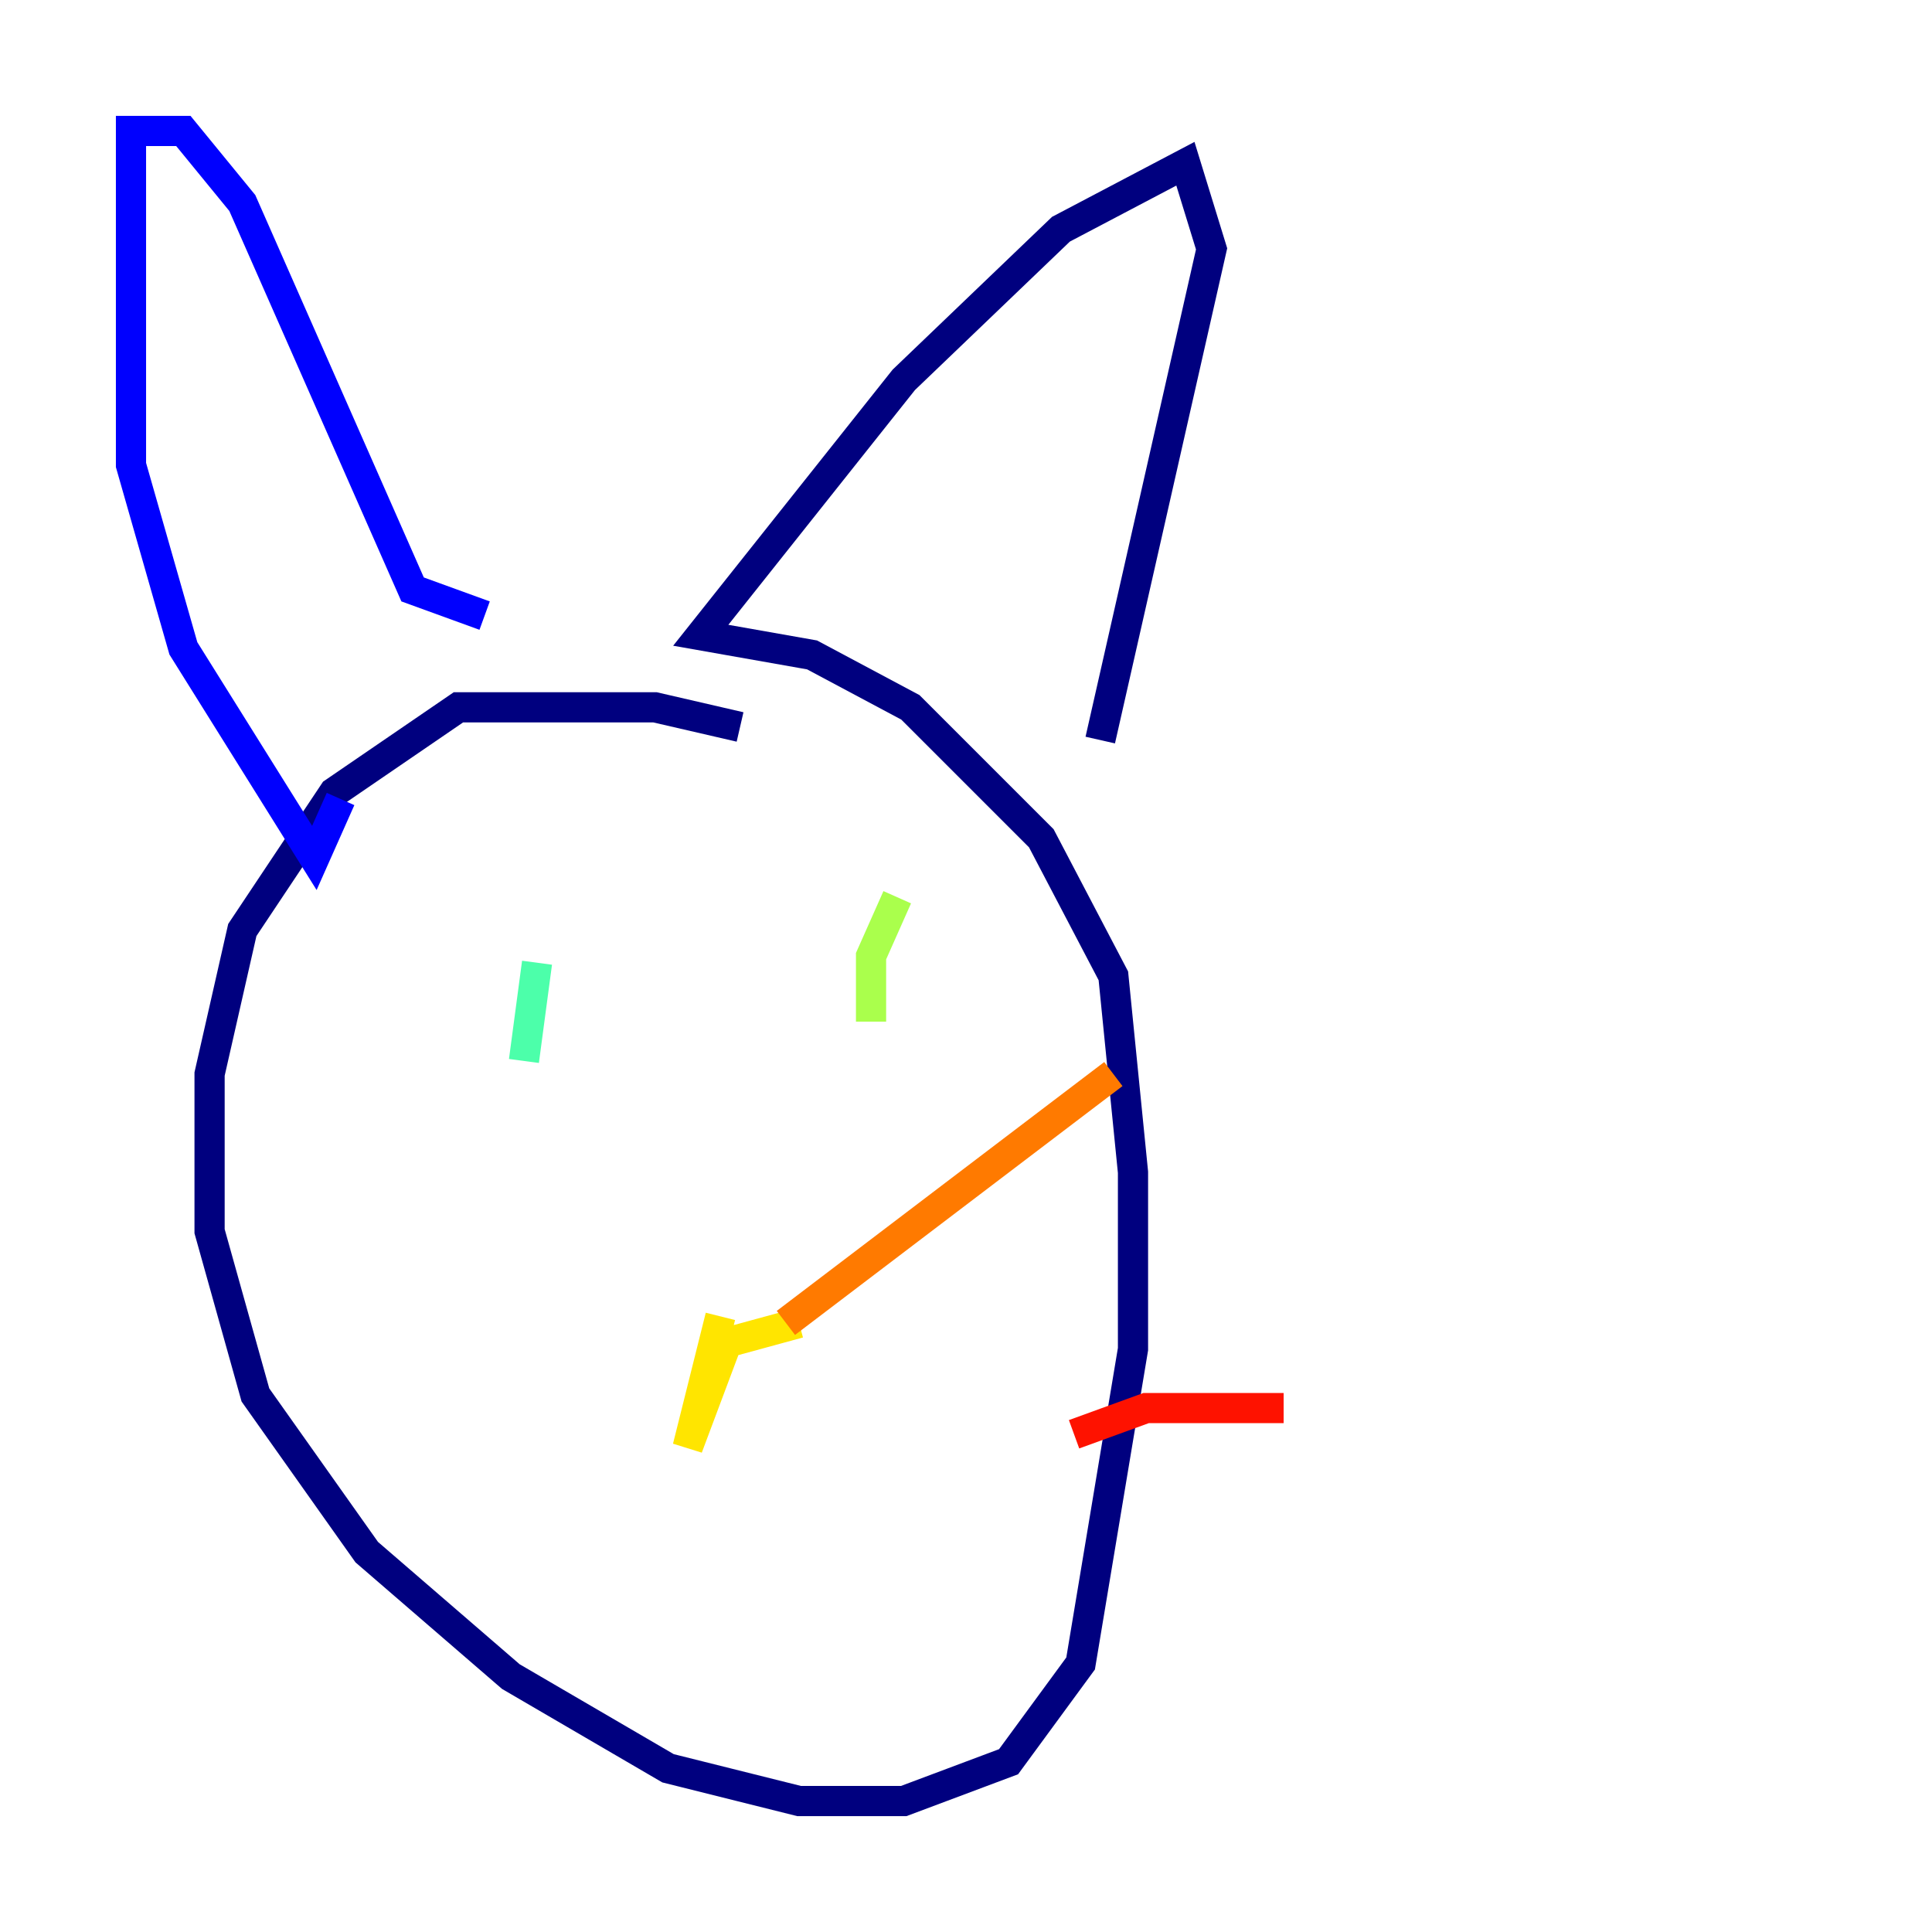 <?xml version="1.0" encoding="utf-8" ?>
<svg baseProfile="tiny" height="128" version="1.2" viewBox="0,0,128,128" width="128" xmlns="http://www.w3.org/2000/svg" xmlns:ev="http://www.w3.org/2001/xml-events" xmlns:xlink="http://www.w3.org/1999/xlink"><defs /><polyline fill="none" points="49.031,48.163 43.39,46.861 30.373,46.861 22.129,52.502 16.054,61.614 13.885,71.159 13.885,81.573 16.922,92.42 24.298,102.834 33.844,111.078 44.258,117.153 52.936,119.322 59.878,119.322 66.82,116.719 71.593,110.21 75.064,89.383 75.064,77.668 73.763,64.651 68.99,55.539 60.312,46.861 53.803,43.39 46.427,42.088 59.878,25.166 70.291,15.186 78.536,10.848 80.271,16.488 72.895,49.031" stroke="#00007f" stroke-width="2" /><polyline fill="none" points="32.108,40.786 27.336,39.051 16.054,13.451 12.149,8.678 8.678,8.678 8.678,30.807 12.149,42.956 20.827,56.841 22.563,52.936" stroke="#0000fe" stroke-width="2" /><polyline fill="none" points="40.786,68.556 40.786,68.556" stroke="#0060ff" stroke-width="2" /><polyline fill="none" points="57.709,64.217 57.709,64.217" stroke="#00d4ff" stroke-width="2" /><polyline fill="none" points="35.58,63.783 34.712,70.291" stroke="#4cffaa" stroke-width="2" /><polyline fill="none" points="59.444,59.444 57.709,63.349 57.709,67.688" stroke="#aaff4c" stroke-width="2" /><polyline fill="none" points="47.729,87.214 45.559,95.891 48.163,88.949 52.936,87.647" stroke="#ffe500" stroke-width="2" /><polyline fill="none" points="52.068,87.647 73.763,71.159" stroke="#ff7a00" stroke-width="2" /><polyline fill="none" points="71.159,95.024 75.932,93.288 85.044,93.288" stroke="#fe1200" stroke-width="2" /><polyline fill="none" points="66.82,104.57 66.82,104.57" stroke="#7f0000" stroke-width="2" /></svg>